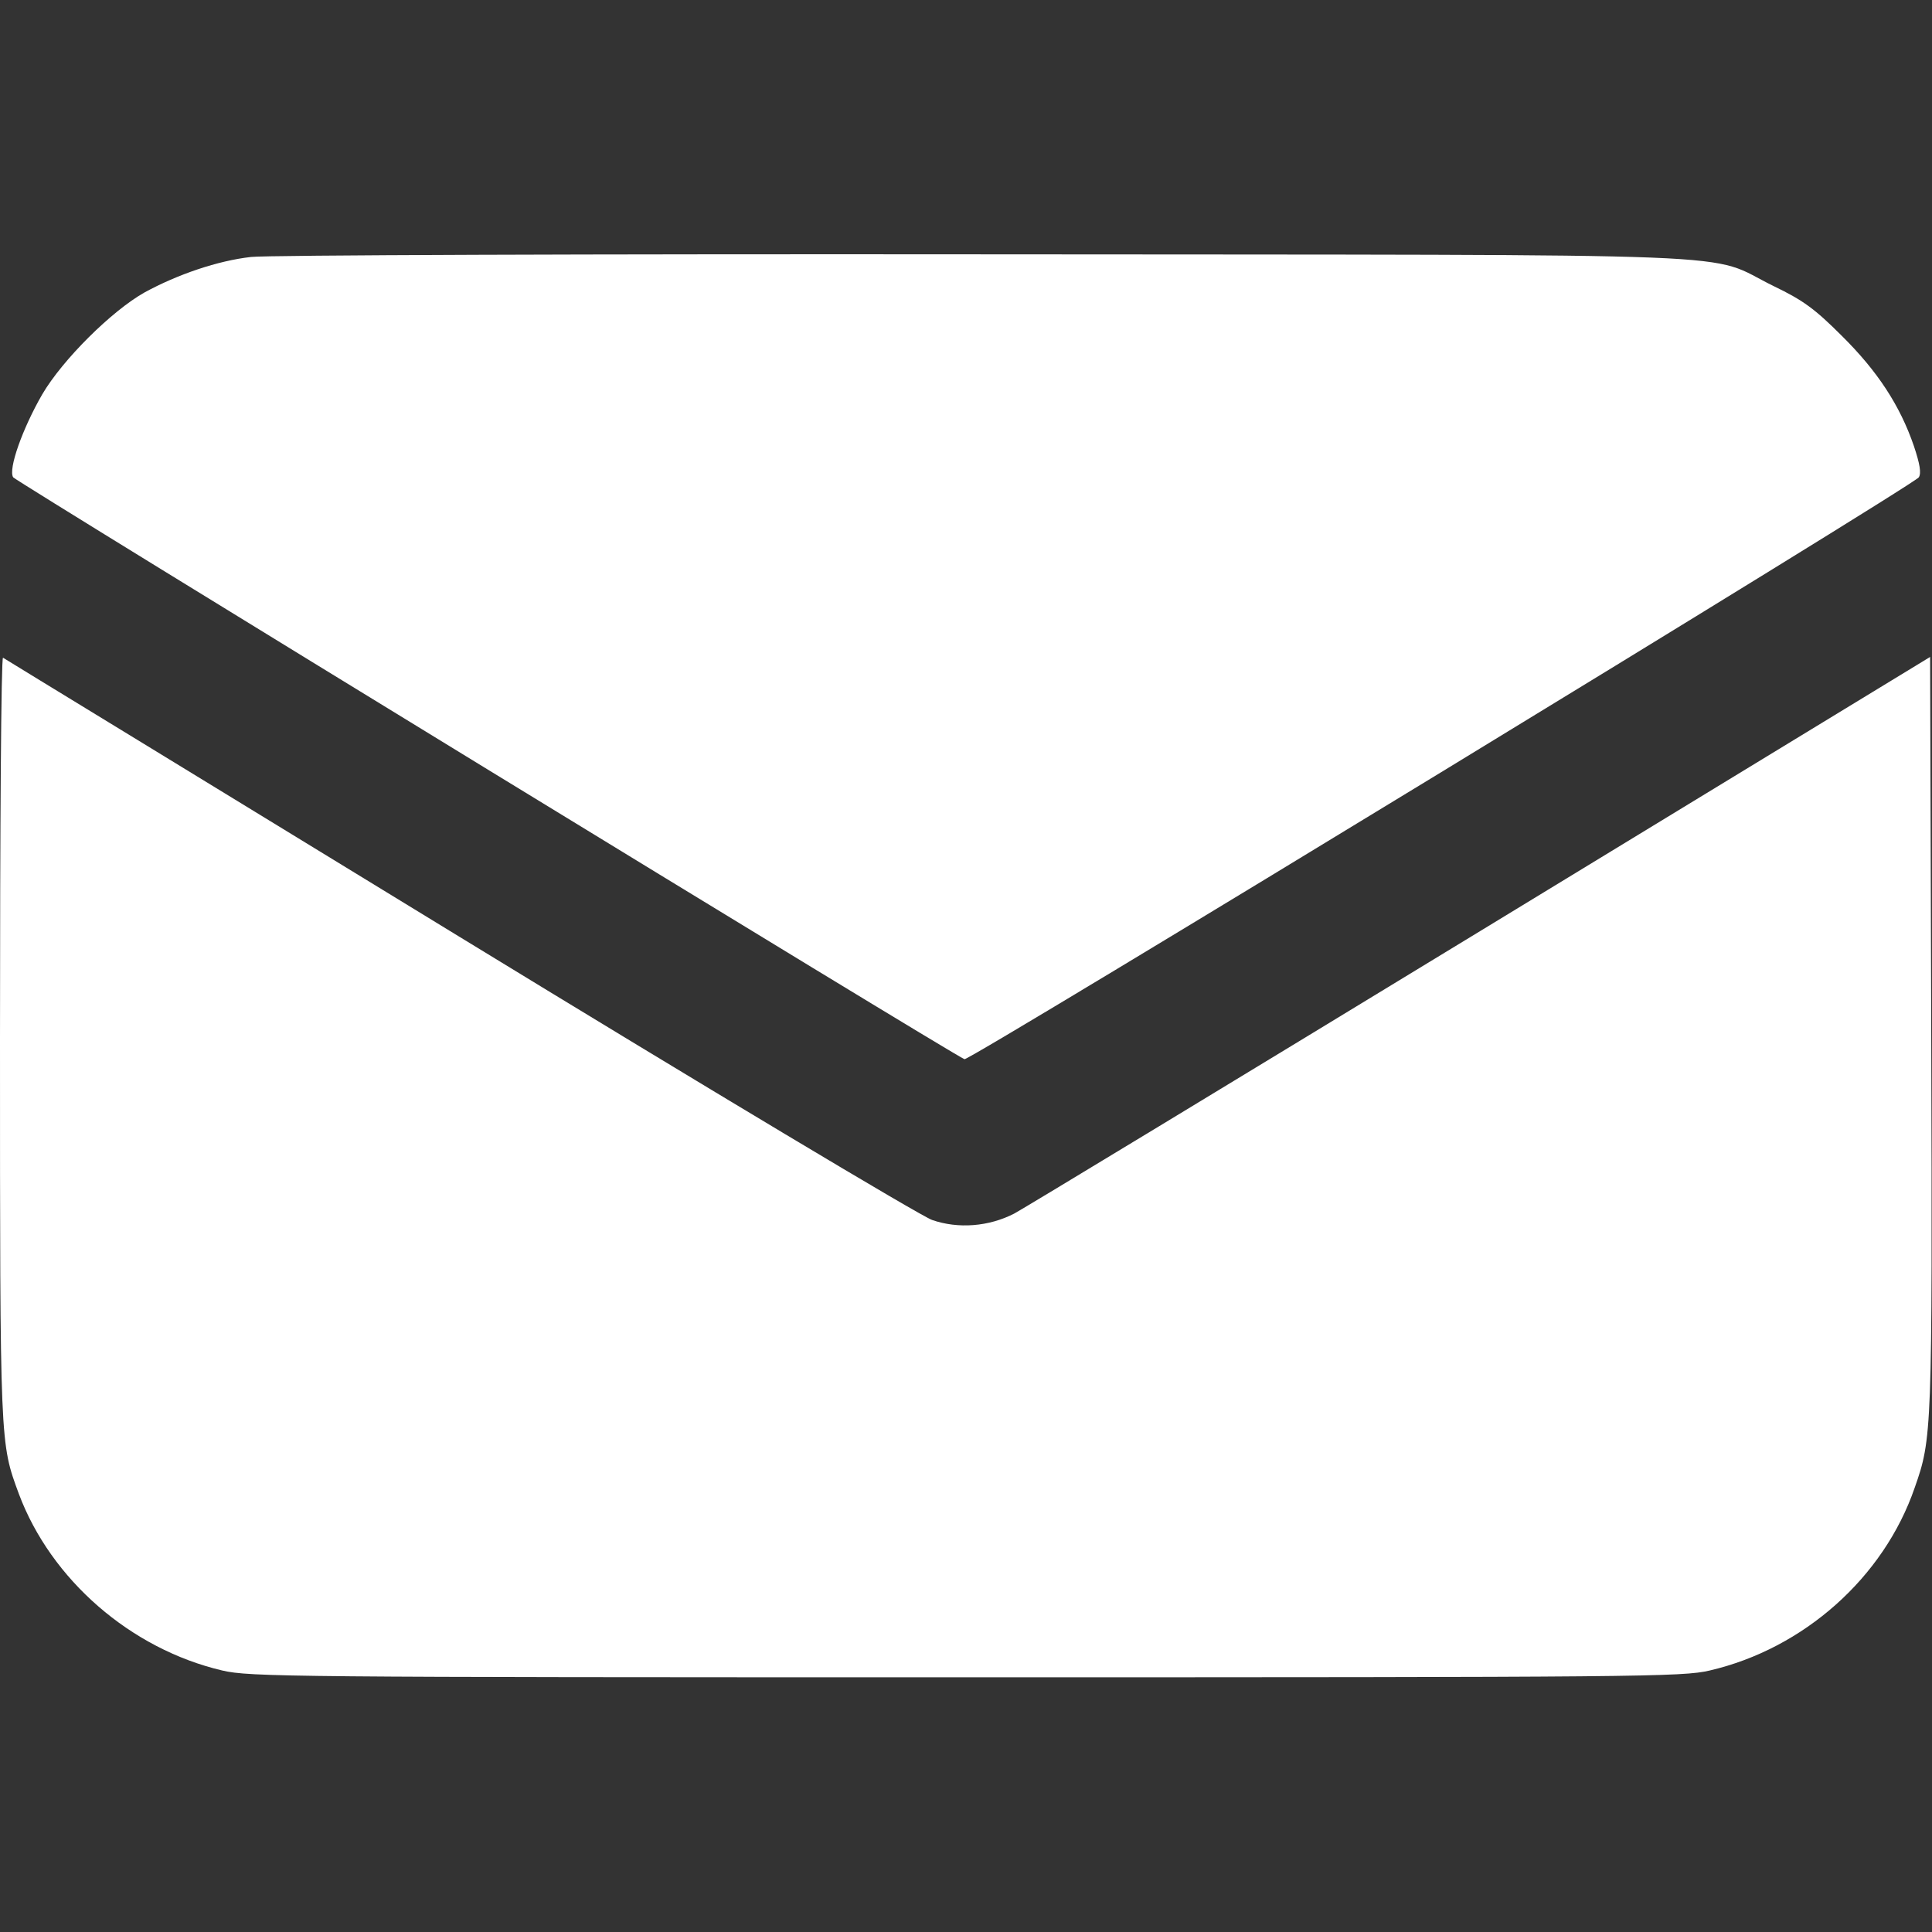 <?xml version="1.0" standalone="no"?>
<!DOCTYPE svg PUBLIC "-//W3C//DTD SVG 20010904//EN"
 "http://www.w3.org/TR/2001/REC-SVG-20010904/DTD/svg10.dtd">
<svg version="1.0" xmlns="http://www.w3.org/2000/svg"
 width="512pt" height="512pt" viewBox="0 0 512 512"
 preserveAspectRatio="xMidYMid meet">

<rect x="0" y="0" width="512" height="512" fill="#333333" stroke="none"/>

<g transform="translate(0,512) scale(0.1,-0.1)"
fill="#ffffff" stroke="none">
<path d="M665 4439 c-88 -10 -194 -46 -282 -94 -87 -49 -217 -178 -271 -270
-52 -90 -91 -199 -77 -220 9 -12 2488 -1529 2521 -1542 13 -5 2514 1520 2529
1542 7 11 3 35 -13 83 -37 108 -97 199 -191 292 -71 71 -102 94 -181 132 -186
91 18 82 -2095 84 -1029 1 -1902 -2 -1940 -7z"/>
<path d="M0 2368 c0 -1084 0 -1071 50 -1207 85 -227 296 -411 539 -468 72 -17
183 -18 1971 -18 1788 0 1899 1 1971 18 249 58 461 246 543 484 46 131 47 144
44 1200 l-3 1002 -1190 -725 c-655 -399 -1211 -736 -1237 -750 -68 -35 -149
-41 -218 -17 -31 11 -586 343 -1255 752 -660 404 -1203 735 -1207 738 -5 2 -8
-452 -8 -1009z"/>
</g>
</svg>
